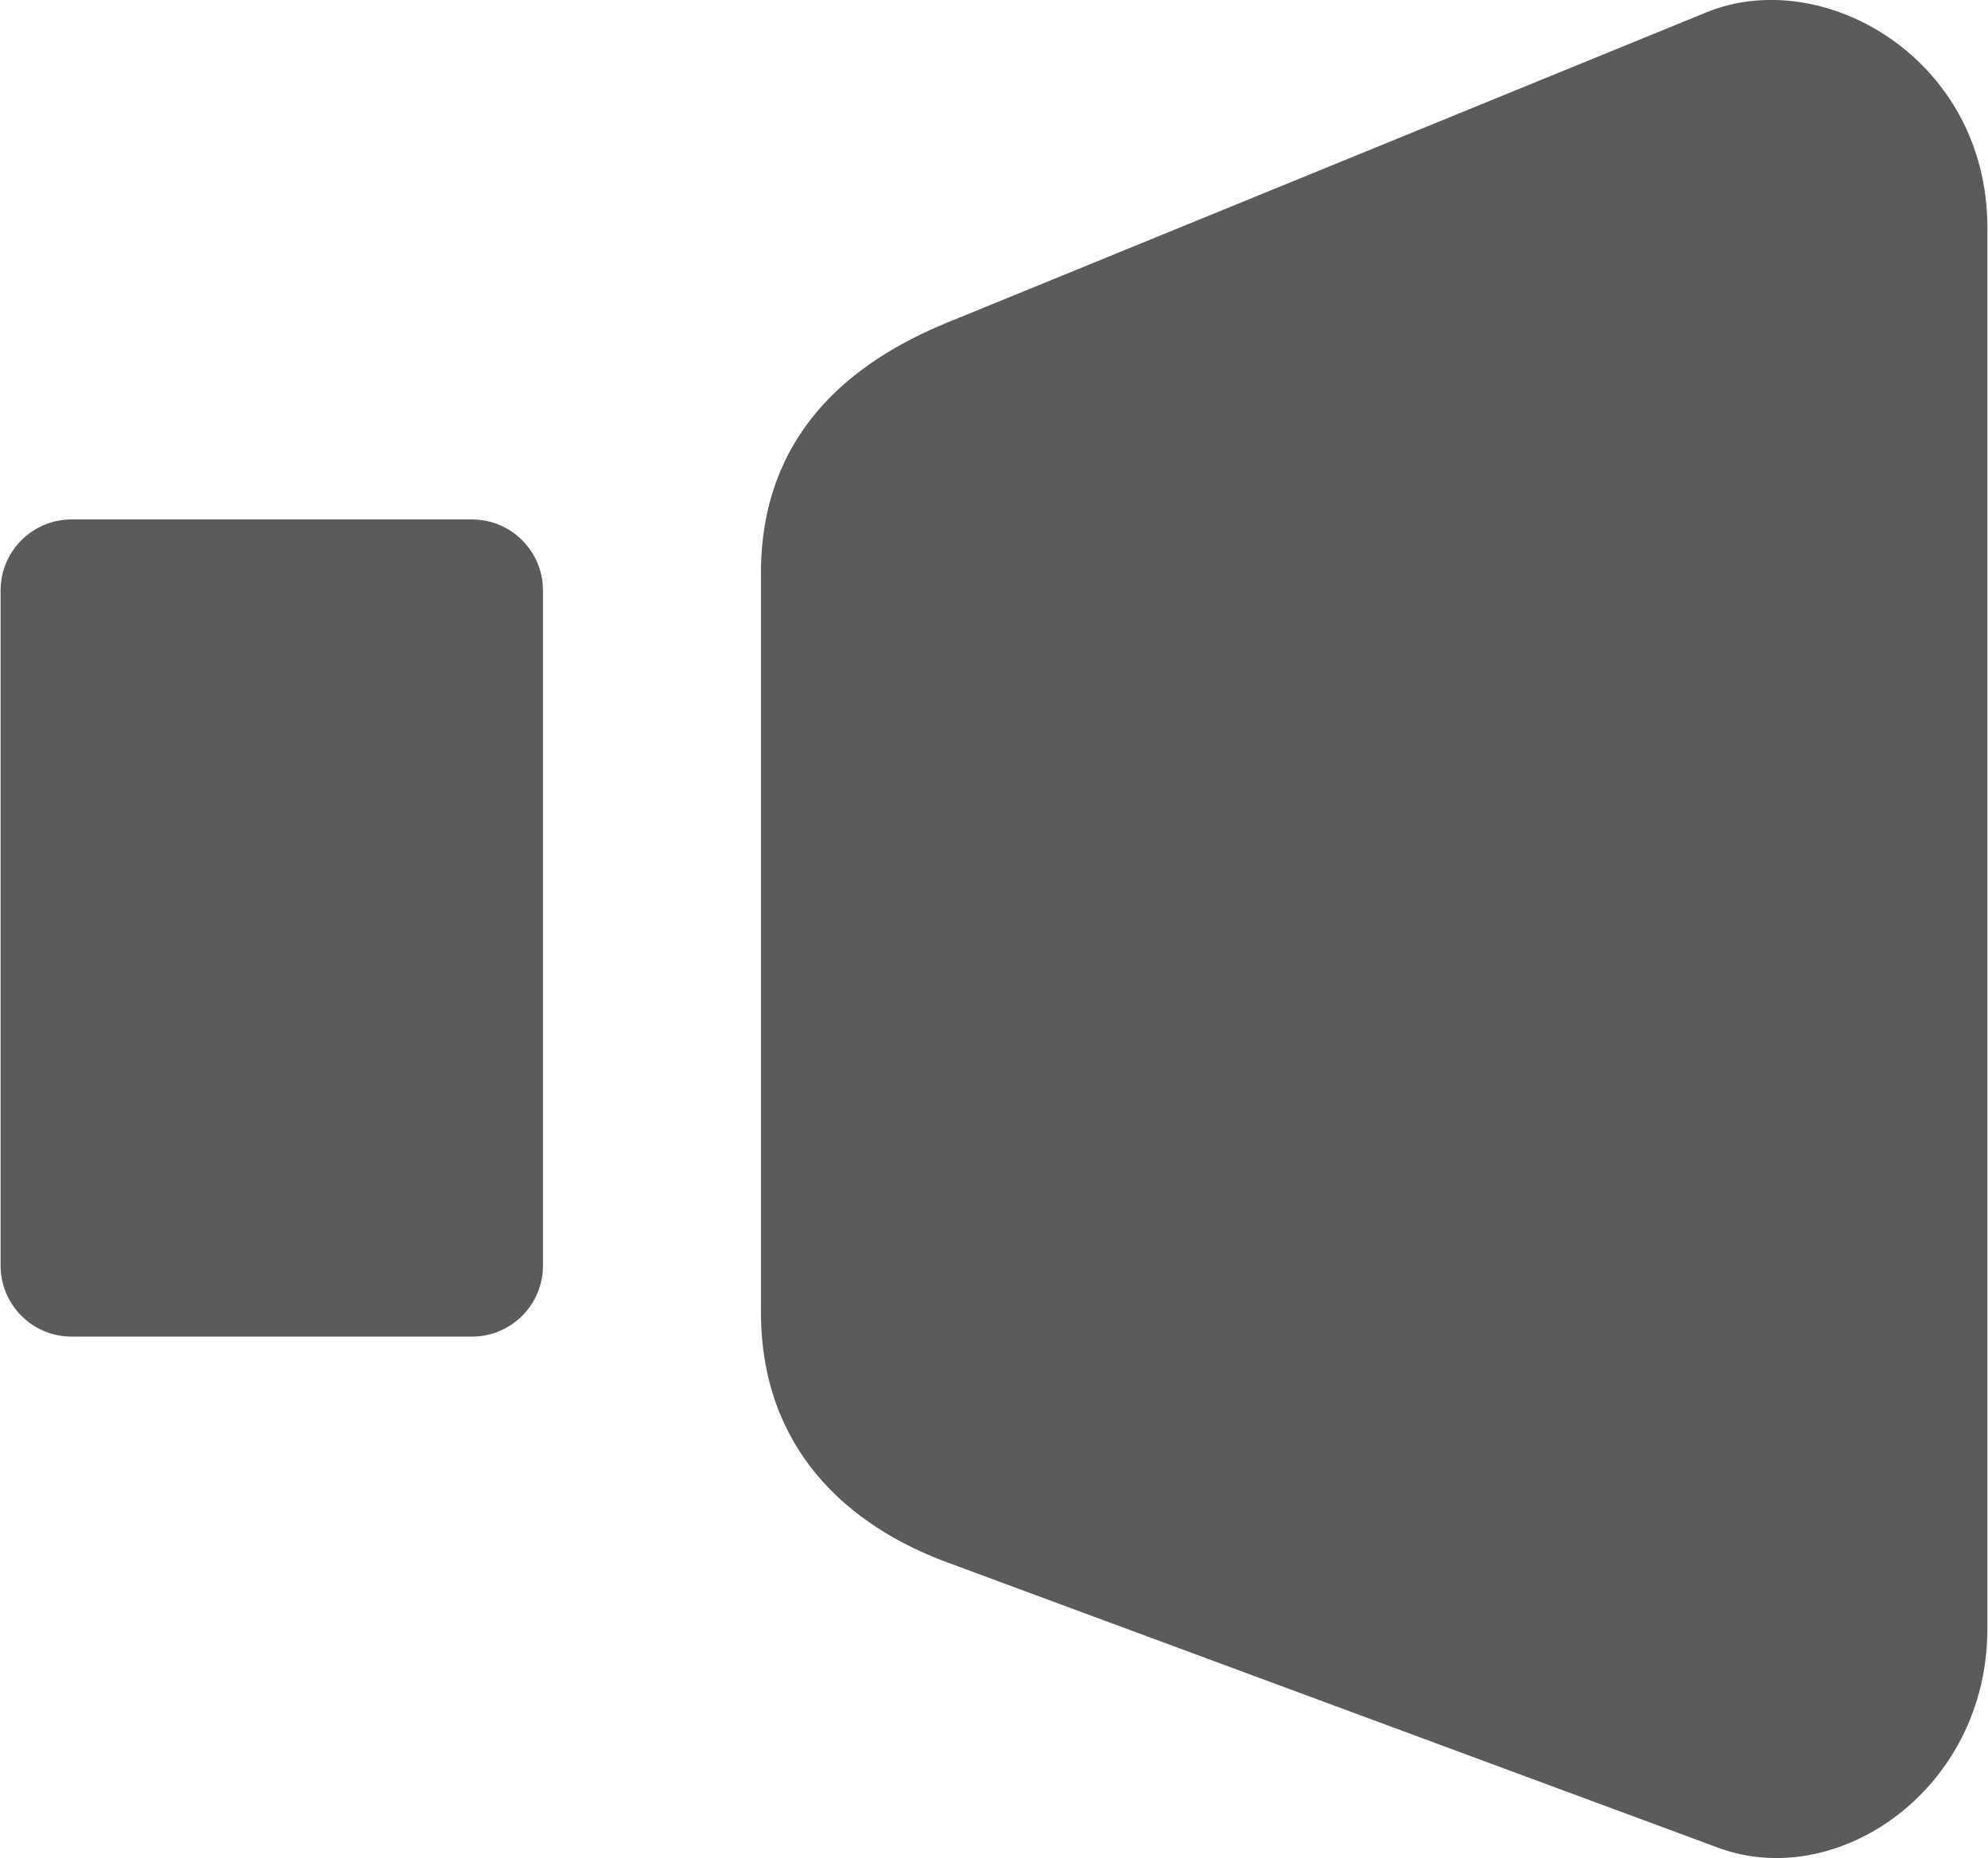 <?xml version="1.0" encoding="UTF-8"?>
<!DOCTYPE svg PUBLIC "-//W3C//DTD SVG 1.1//EN" "http://www.w3.org/Graphics/SVG/1.1/DTD/svg11.dtd">
<!-- Creator: CorelDRAW X7 -->
<svg xmlns="http://www.w3.org/2000/svg" xml:space="preserve" width="625px" height="584px" version="1.1" style="shape-rendering:geometricPrecision; text-rendering:geometricPrecision; image-rendering:optimizeQuality; fill-rule:evenodd; clip-rule:evenodd"
viewBox="0 0 6250000 5839992"
 xmlns:xlink="http://www.w3.org/1999/xlink">
 <defs>
  <style type="text/css">
   <![CDATA[
    .fil0 {fill:#5B5B5B}
   ]]>
  </style>
 </defs>
 <g id="Слой_x0020_1">
  <path class="fil0" d="M224551 1632687l1259837 0c122468,0 222673,100170 222673,222674l0 2123116c0,122469 -100216,222674 -222673,222674l-1259837 0c-122468,0 -222673,-100217 -222673,-222674l0 -2123116c0,-122504 100217,-222674 222673,-222674zm2752728 -618497l2387283 -975379c368209,-150449 883548,147012 883548,676111l0 4404325c0,504922 -470859,827446 -846237,688548l-2424605 -897238c-310288,-114862 -585013,-354626 -585013,-788056l0 -2320243c0,-433430 277264,-662316 585013,-788056l11 -12z"/>
 </g>
</svg>
